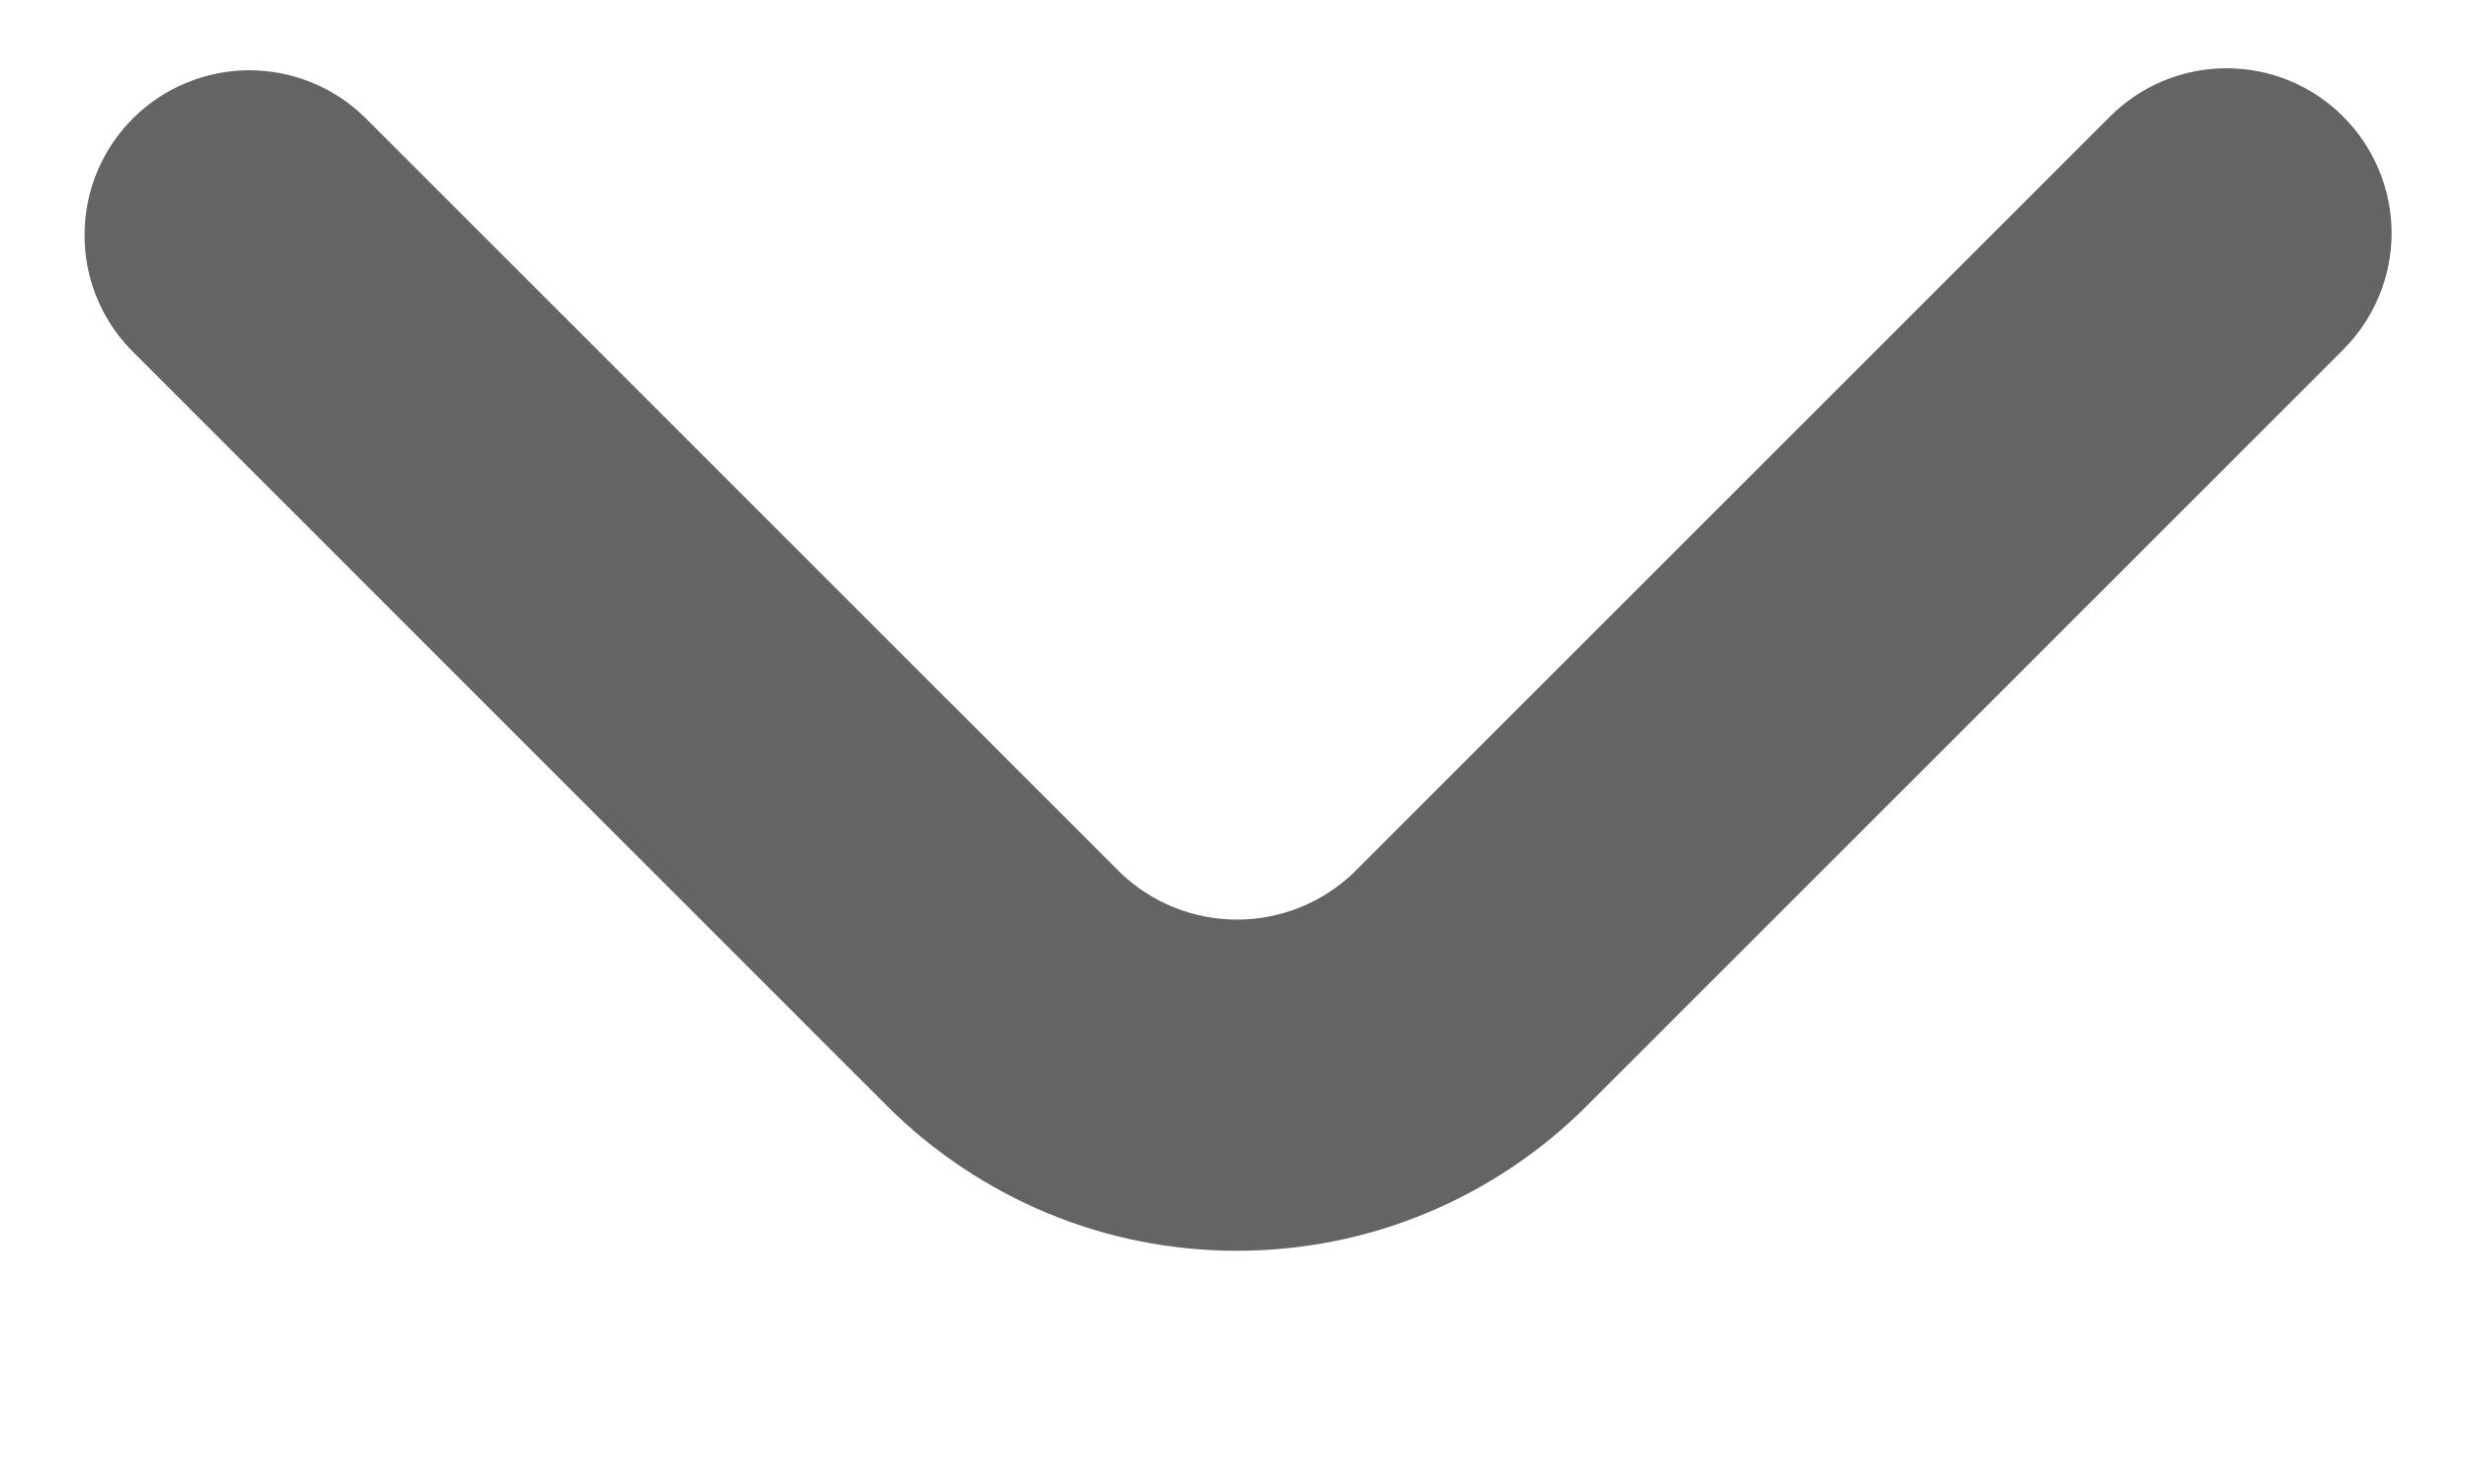 <svg width="10" height="6" viewBox="0 0 10 6" fill="none" xmlns="http://www.w3.org/2000/svg">
<path d="M9.471 0.471C9.346 0.346 9.177 0.276 9 0.276C8.823 0.276 8.654 0.346 8.529 0.471L5.471 3.529C5.345 3.65 5.176 3.718 5 3.718C4.824 3.718 4.655 3.65 4.529 3.529L1.471 0.471C1.346 0.35 1.177 0.283 1.002 0.284C0.828 0.286 0.66 0.356 0.537 0.479C0.413 0.603 0.343 0.77 0.342 0.945C0.34 1.12 0.407 1.288 0.529 1.414L3.585 4.471C3.771 4.657 3.992 4.804 4.234 4.905C4.477 5.006 4.737 5.057 5 5.057C5.262 5.057 5.522 5.006 5.765 4.905C6.008 4.804 6.228 4.657 6.414 4.471L9.471 1.414C9.596 1.289 9.667 1.119 9.667 0.943C9.667 0.766 9.596 0.596 9.471 0.471V0.471Z" fill="#626466"/>
</svg>
